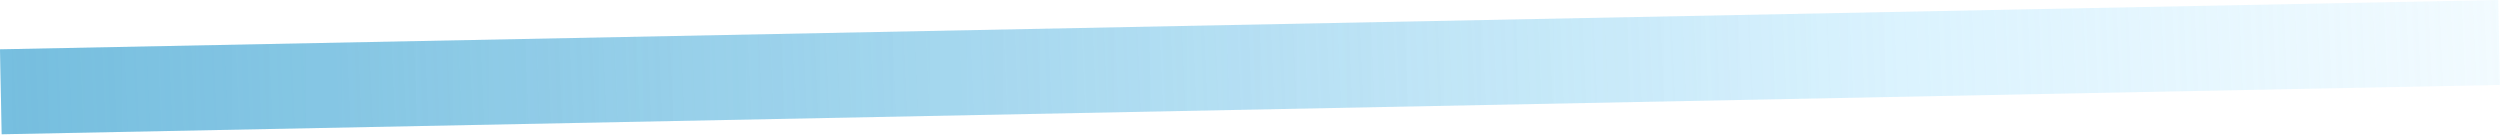 <svg width="599" height="33" viewBox="0 0 599 33" fill="none" xmlns="http://www.w3.org/2000/svg">
<rect y="11.815" width="598.701" height="20.36" transform="rotate(-1.131 0 11.815)" fill="url(#paint0_linear_0_69)"/>
<rect y="11.815" width="598.701" height="20.36" transform="rotate(-1.131 0 11.815)" fill="url(#paint1_radial_0_69)" fill-opacity="0.2"/>
<defs>
<linearGradient id="paint0_linear_0_69" x1="-0.398" y1="31.996" x2="749.087" y2="14.782" gradientUnits="userSpaceOnUse">
<stop stop-color="#91DAFC"/>
<stop offset="0.907" stop-color="#91DAFC" stop-opacity="0"/>
</linearGradient>
<radialGradient id="paint1_radial_0_69" cx="0" cy="0" r="1" gradientUnits="userSpaceOnUse" gradientTransform="translate(6.35 -5.879) rotate(1.893) scale(451.04 13263.1)">
<stop stop-color="#0C5069"/>
<stop offset="1" stop-color="#0C4A6E" stop-opacity="0"/>
</radialGradient>
</defs>
</svg>
